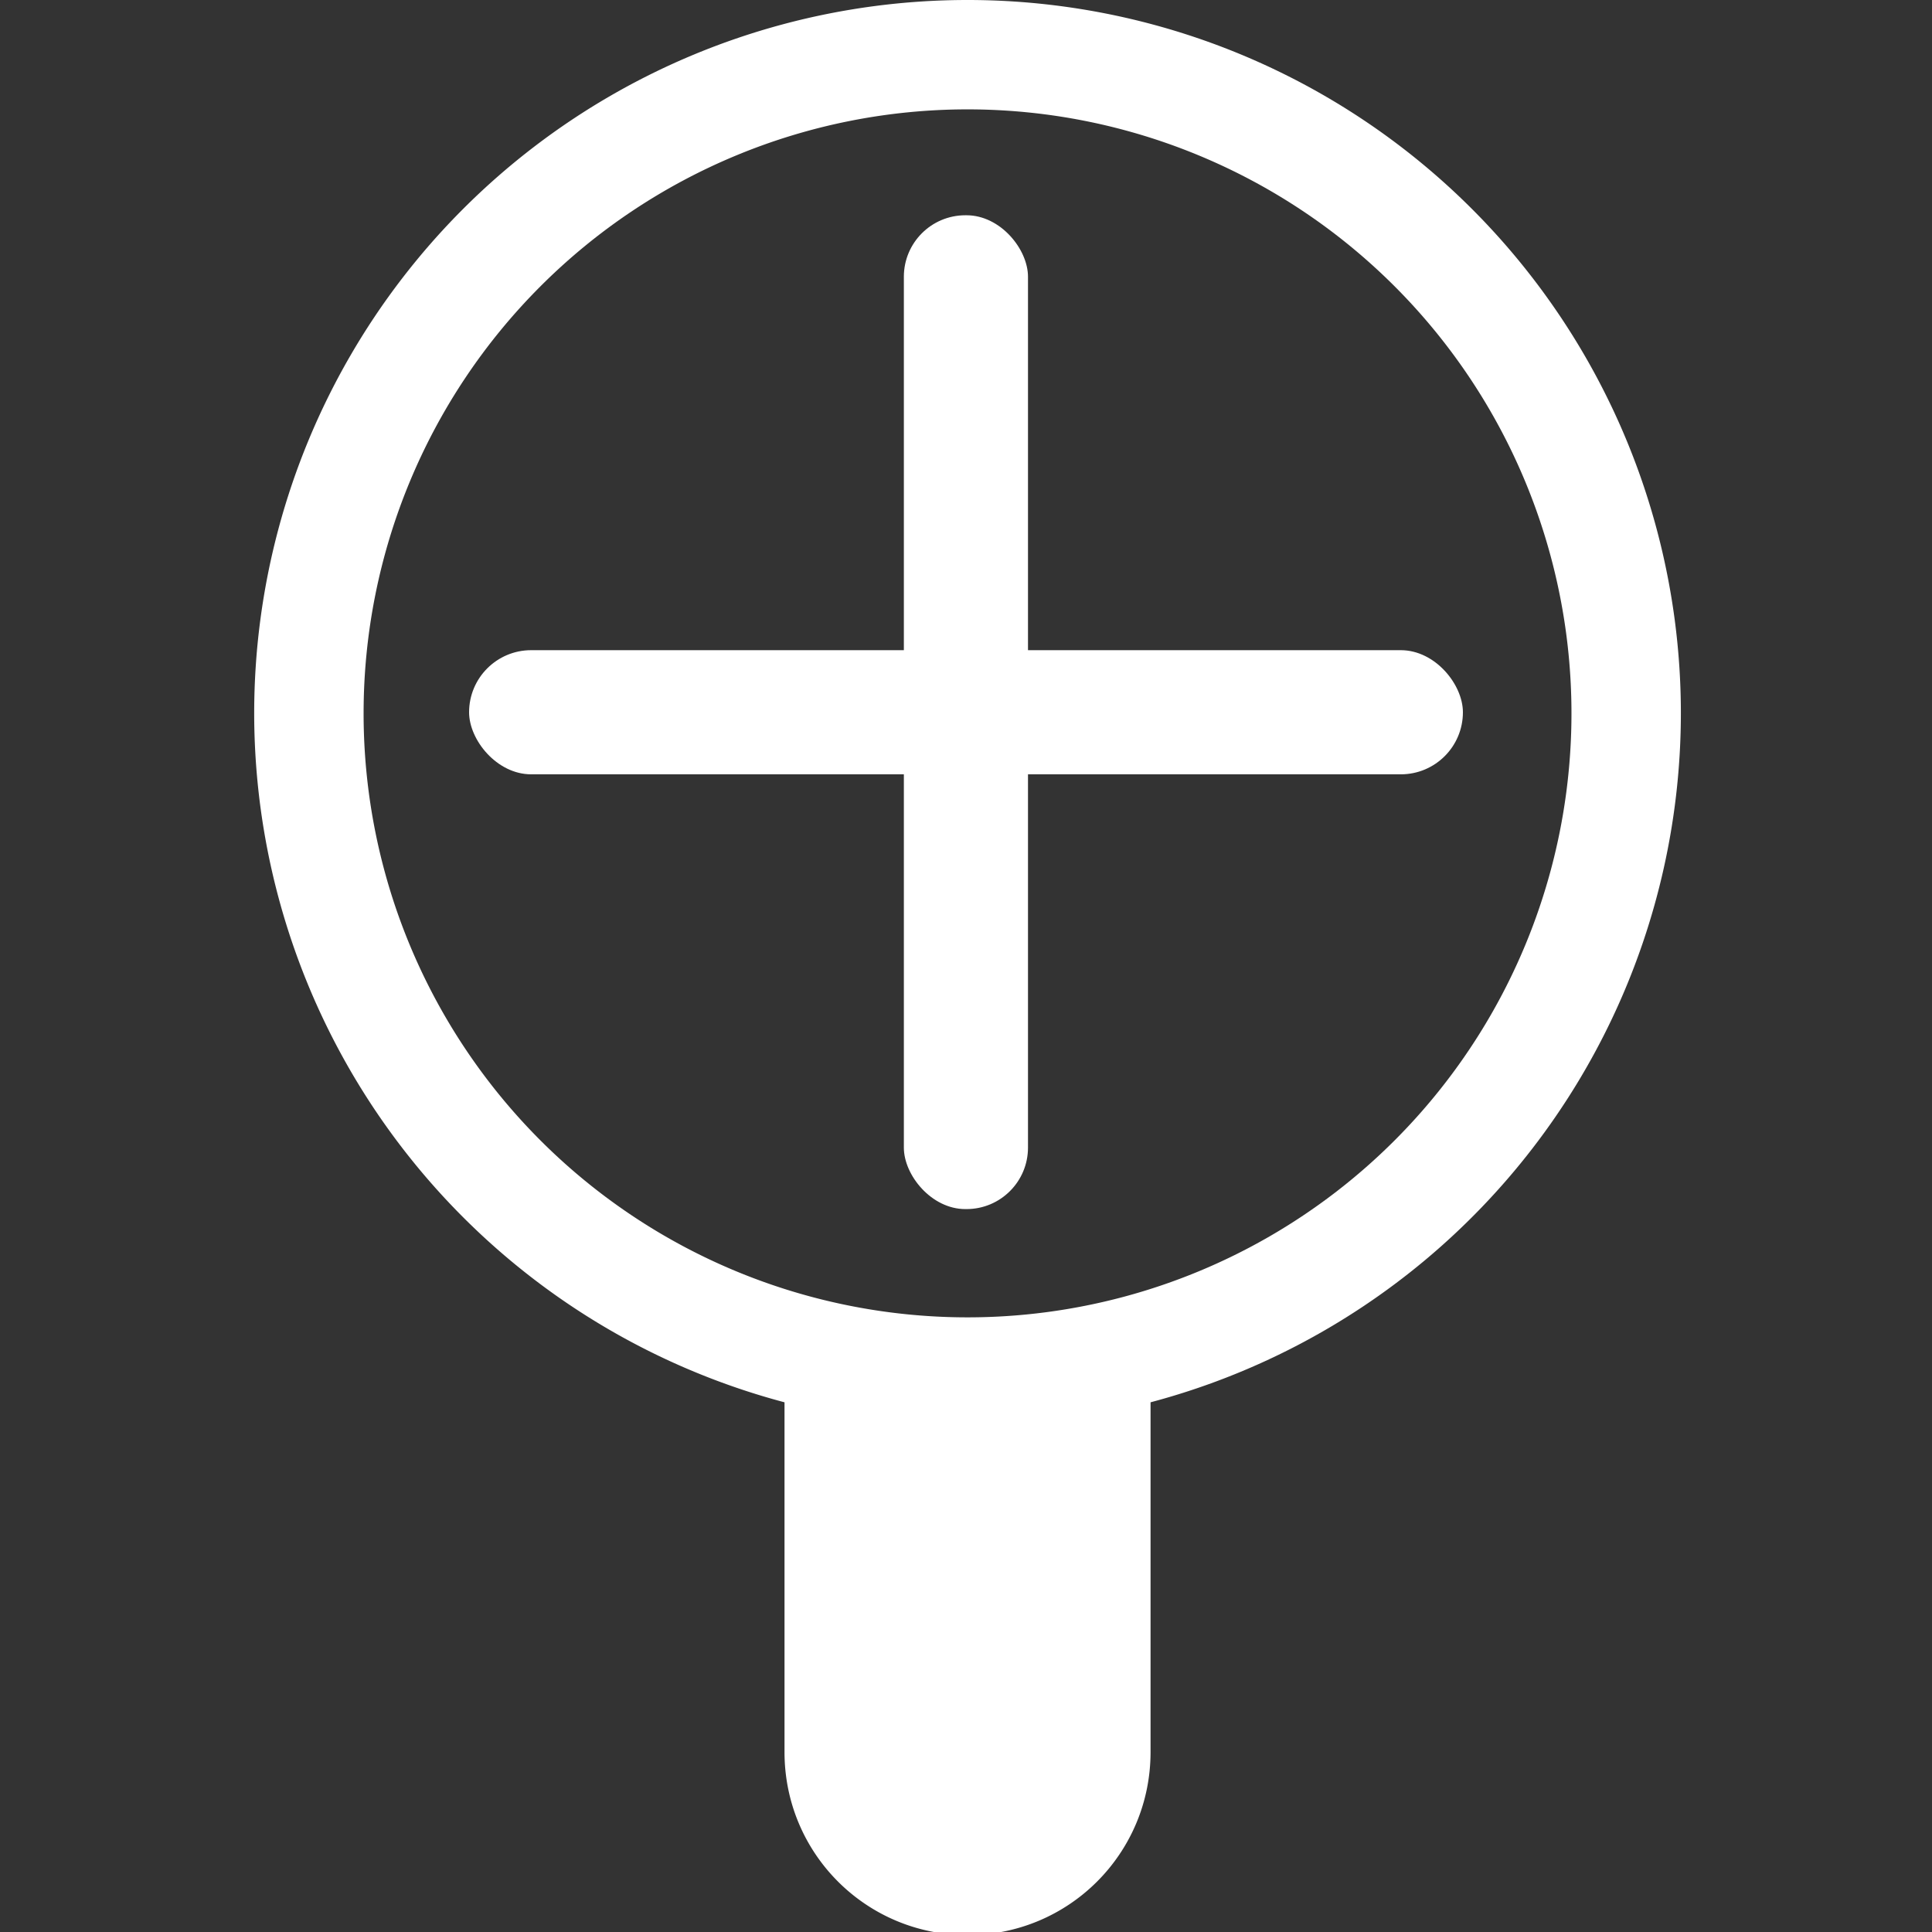 <?xml version="1.0" encoding="UTF-8" standalone="no"?>
<!-- Created with Inkscape (http://www.inkscape.org/) -->

<svg
   width="50"
   height="50"
   viewBox="0 0 13.229 13.229"
   version="1.1"
   id="svg734"
   inkscape:version="1.1.1 (3bf5ae0d25, 2021-09-20)"
   sodipodi:docname="zoominw.svg"
   xmlns:inkscape="http://www.inkscape.org/namespaces/inkscape"
   xmlns:sodipodi="http://sodipodi.sourceforge.net/DTD/sodipodi-0.dtd"
   xmlns="http://www.w3.org/2000/svg"
   xmlns:svg="http://www.w3.org/2000/svg">
  <rect x="0" y="0" width="13.229" height="13.229" fill="#333333" stroke="none"/>
  <sodipodi:namedview
     id="namedview736"
     pagecolor="#000000"
     bordercolor="#999999"
     borderopacity="1"
     inkscape:pageshadow="0"
     inkscape:pageopacity="0"
     inkscape:pagecheckerboard="0"
     inkscape:document-units="mm"
     showgrid="false"
     showguides="true"
     inkscape:zoom="11.313709"
     inkscape:cx="15.688932"
     inkscape:cy="27.179417"
     inkscape:window-width="1920"
     inkscape:window-height="1017"
     inkscape:window-x="-8"
     inkscape:window-y="-8"
     inkscape:window-maximized="1"
     inkscape:current-layer="layer4"
     units="px"
     fit-margin-top="0"
     fit-margin-left="0"
     fit-margin-right="0"
     fit-margin-bottom="0"
     width="50px" />
  <defs
     id="defs731" />
  <g
     inkscape:groupmode="layer"
     id="layer2"
     inkscape:label="Layer 2"
     style="display:inline"
     transform="translate(-0.014,-0.003)">
    <path
       id="rect347"
       style="fill:#ffffff;stroke:#ffffff;stroke-width:0;stroke-opacity:0"
       d="M 25 0 A 18.432 18.432 0 0 0 6.568 18.432 A 18.432 18.432 0 0 0 20.271 36.234 L 20.271 45.271 C 20.271 47.891 22.38 50 25 50 C 27.62 50 29.729 47.891 29.729 45.271 L 29.729 36.234 A 18.432 18.432 0 0 0 43.432 18.432 A 18.432 18.432 0 0 0 25 0 z M 25 2.826 A 15.606 15.606 0 0 1 40.605 18.432 A 15.606 15.606 0 0 1 25 34.039 A 15.606 15.606 0 0 1 9.395 18.432 A 15.606 15.606 0 0 1 25 2.826 z "
       transform="matrix(0.265,0,0,0.265,0.014,0.003)" />
  </g>
  <g
     inkscape:groupmode="layer"
     id="layer4"
     inkscape:label="Layer 3"
     style="display:inline"
     transform="translate(-0.014,-0.003)">
    <rect
       style="fill:#ffffff;stroke:#ffffff;stroke-width:0;stroke-opacity:0"
       id="rect1645"
       width="0.85"
       height="6.805"
       x="6.203"
       y="1.477"
       ry="0.421" />
    <rect
       style="display:inline;fill:#ffffff;stroke:#ffffff;stroke-width:0;stroke-opacity:0"
       id="rect1645-9"
       width="6.805"
       height="0.85"
       x="3.226"
       y="4.455"
       ry="0.425" />
  </g>
  <g
     inkscape:label="Layer 1"
     inkscape:groupmode="layer"
     id="layer1"
     style="display:none"
     transform="translate(-0.014,-0.003)">
    <g
       id="g14031"
       transform="matrix(1.306,0,0,1.306,-3.411,-1.972)">
      <path
         id="rect4984"
         style="display:inline;fill:#ffffff;fill-opacity:1;stroke:#000000;stroke-width:0;stroke-miterlimit:4;stroke-dasharray:none;stroke-opacity:1"
         d="M 18.004,2.143 A 16.568,16.568 0 0 0 10.703,3.961 16.568,16.568 0 0 0 3.506,26.26 16.568,16.568 0 0 0 25.805,33.455 16.568,16.568 0 0 0 27.031,32.76 l 13.877,14.508 c 1.489,1.557 3.641,1.898 4.824,0.766 1.183,-1.133 0.938,-3.297 -0.551,-4.854 L 31.41,28.779 A 16.568,16.568 0 0 0 33.002,11.156 16.568,16.568 0 0 0 18.004,2.143 Z m -0.008,1.199 A 15.524,15.46 62.885 0 1 32.016,11.805 15.524,15.46 62.885 0 1 25.33,32.67 15.524,15.46 62.885 0 1 4.494,25.898 15.524,15.46 62.885 0 1 11.18,5.033 15.524,15.46 62.885 0 1 17.996,3.342 Z"
         transform="matrix(0.203,0,0,0.203,2.623,1.513)" />
      <rect
         style="display:inline;fill:#ffffff;fill-opacity:1;stroke:#000000;stroke-width:0;stroke-miterlimit:4;stroke-dasharray:none"
         id="rect2314"
         width="0.322"
         height="5.002"
         x="1.313"
         y="5.627"
         ry="0.341"
         rx="0.161"
         transform="matrix(0.772,-0.636,0.636,0.772,0,0)" />
      <rect
         style="display:inline;fill:#ffffff;fill-opacity:1;stroke:#000000;stroke-width:0;stroke-miterlimit:4;stroke-dasharray:none"
         id="rect11110"
         width="0.322"
         height="5.002"
         x="-8.281"
         y="-0.983"
         ry="0.341"
         rx="0.161"
         transform="matrix(-0.632,-0.775,0.775,-0.632,0,0)" />
    </g>
    <g
       id="g18303"
       style="stroke-width:0.4;stroke-miterlimit:4;stroke-dasharray:none">
      <g
         id="g18364"
         style="stroke-width:0.4;stroke-miterlimit:4;stroke-dasharray:none" />
    </g>
  </g>
</svg>
